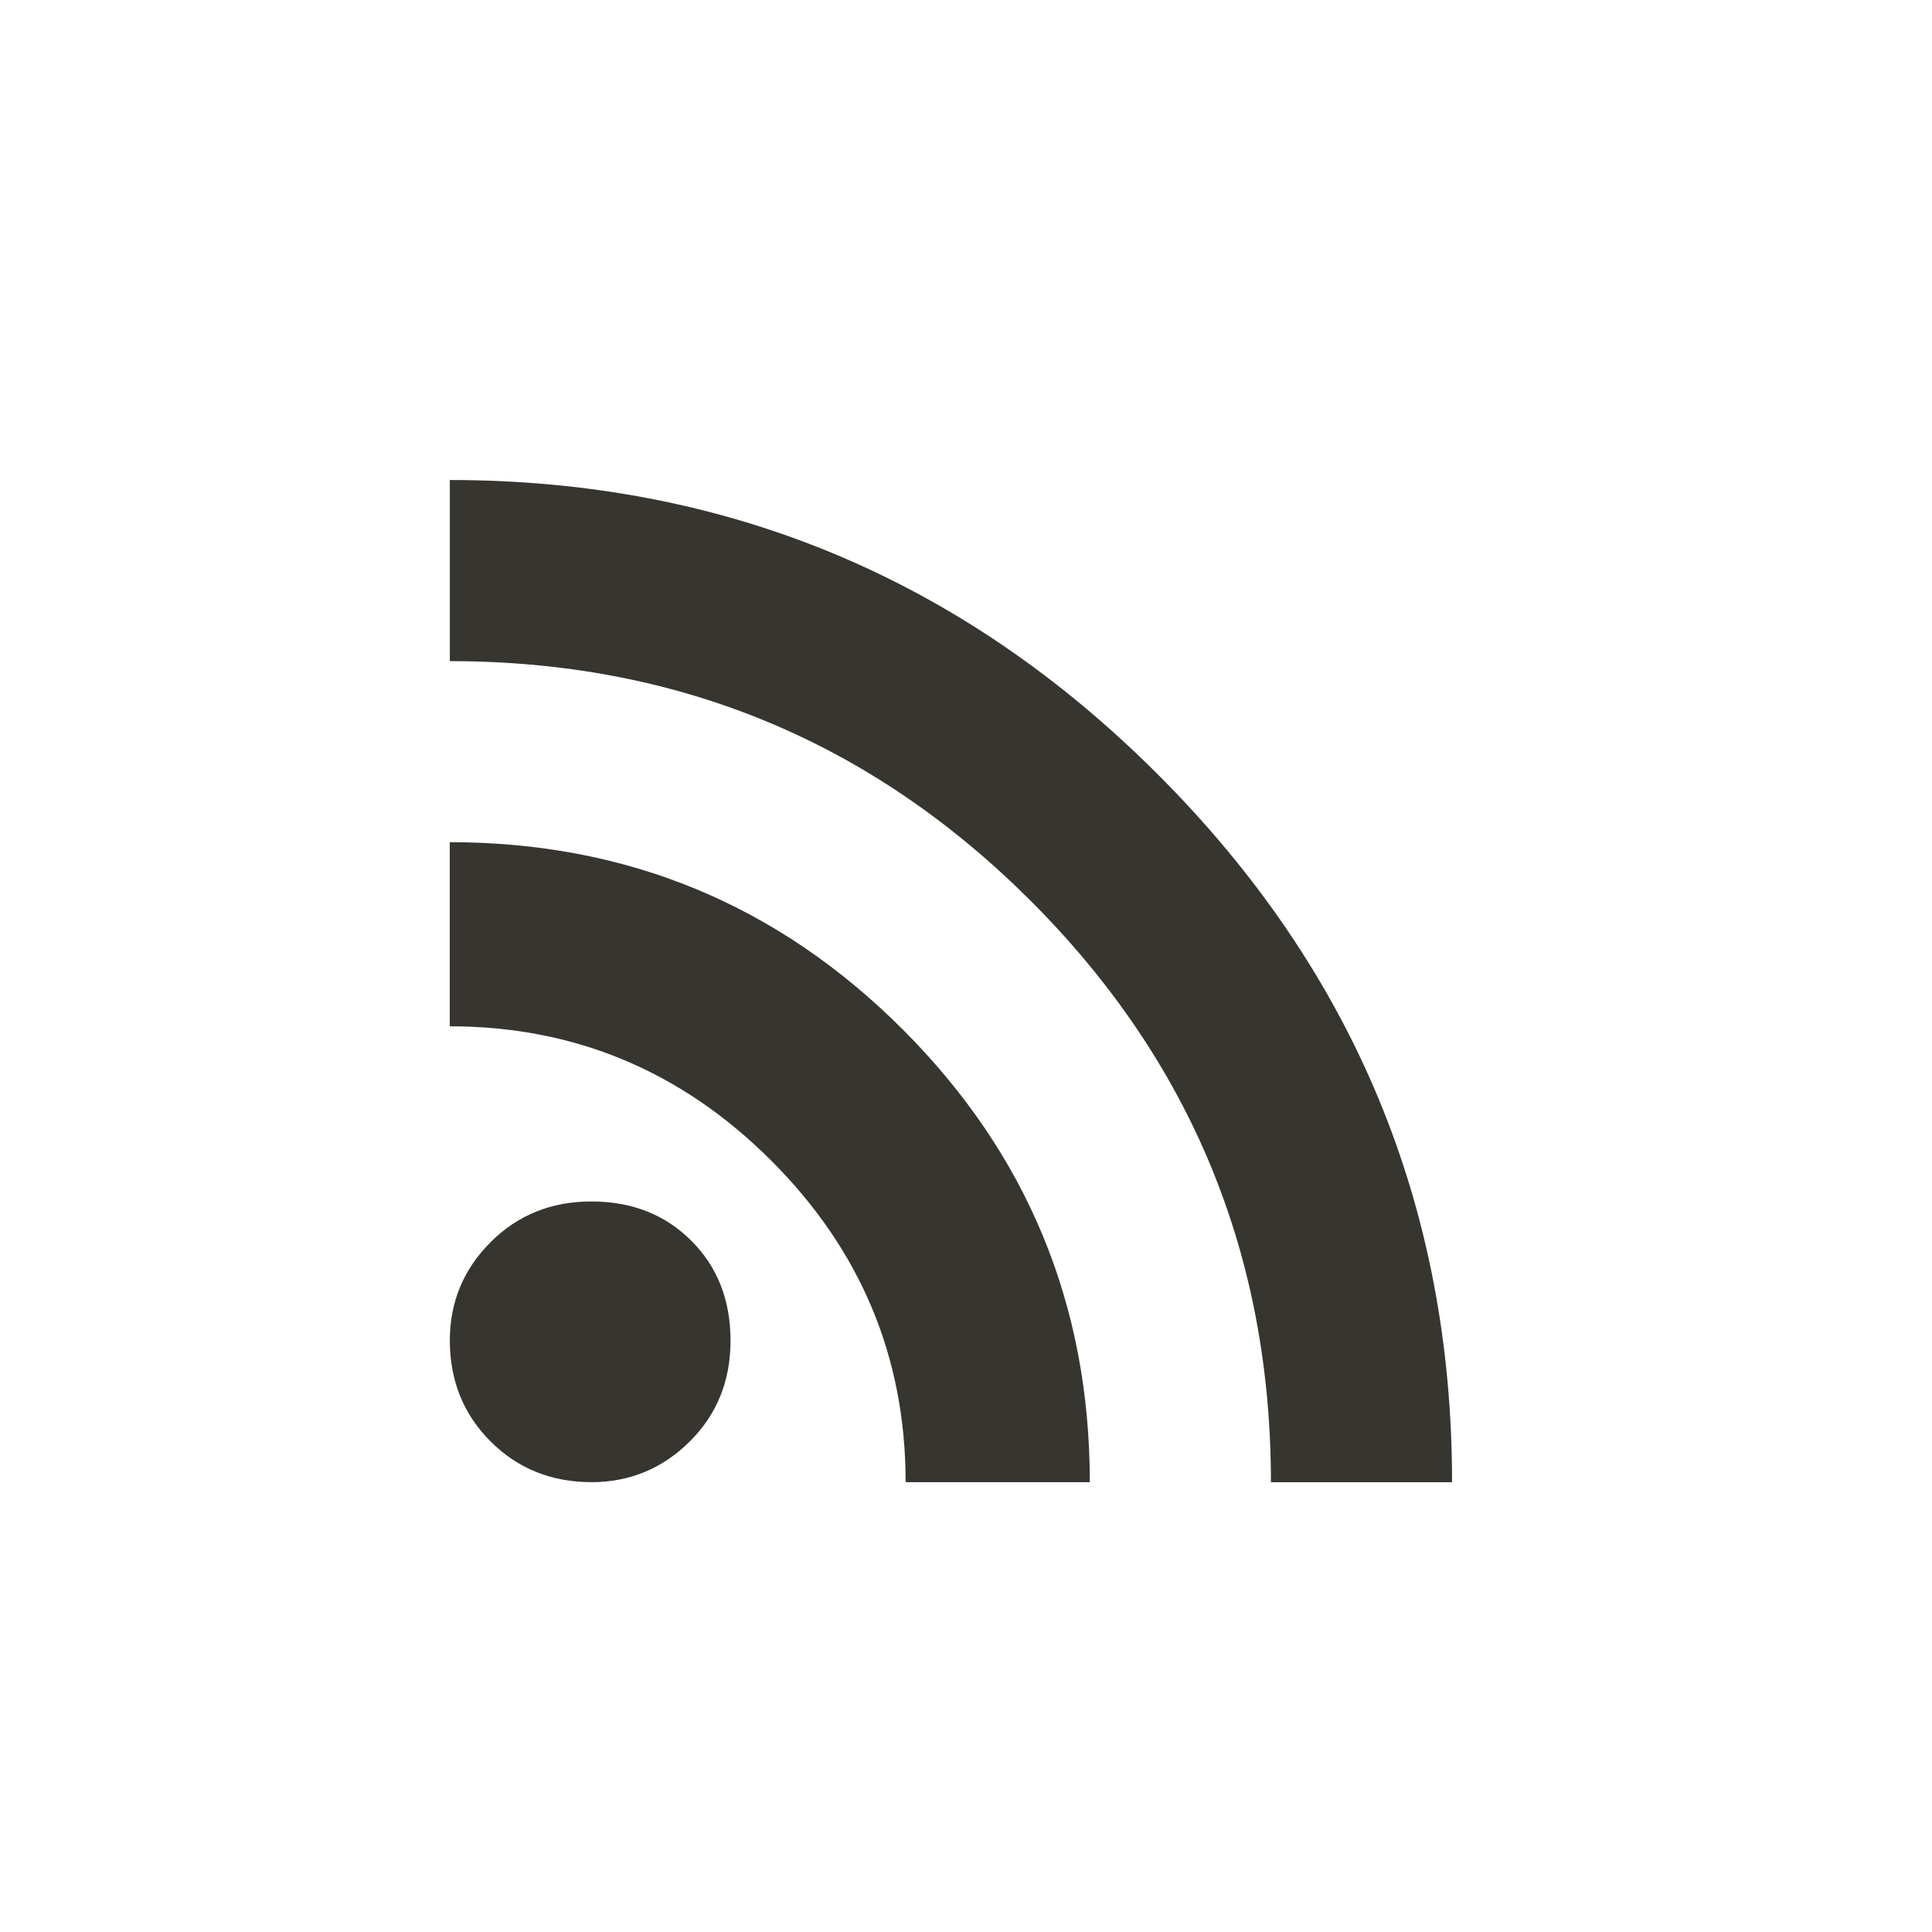 <!-- Generated by IcoMoon.io -->
<svg version="1.1" xmlns="http://www.w3.org/2000/svg" width="24" height="24" viewBox="0 0 24 24">
<title>rss_feed</title>
<path fill="#37352f" d="M5.588 10.462q3.3 0 5.625 2.325t2.325 5.625h-2.288q0-2.325-1.669-3.994t-3.994-1.669v-2.288zM5.588 5.963q5.138 0 8.794 3.656t3.656 8.794h-2.25q0-4.237-2.981-7.219t-7.219-2.981v-2.25zM5.588 16.65q0-0.712 0.506-1.219t1.256-0.506 1.237 0.487 0.488 1.238-0.506 1.256-1.219 0.506q-0.75 0-1.256-0.506t-0.506-1.256z"></path>
</svg>
